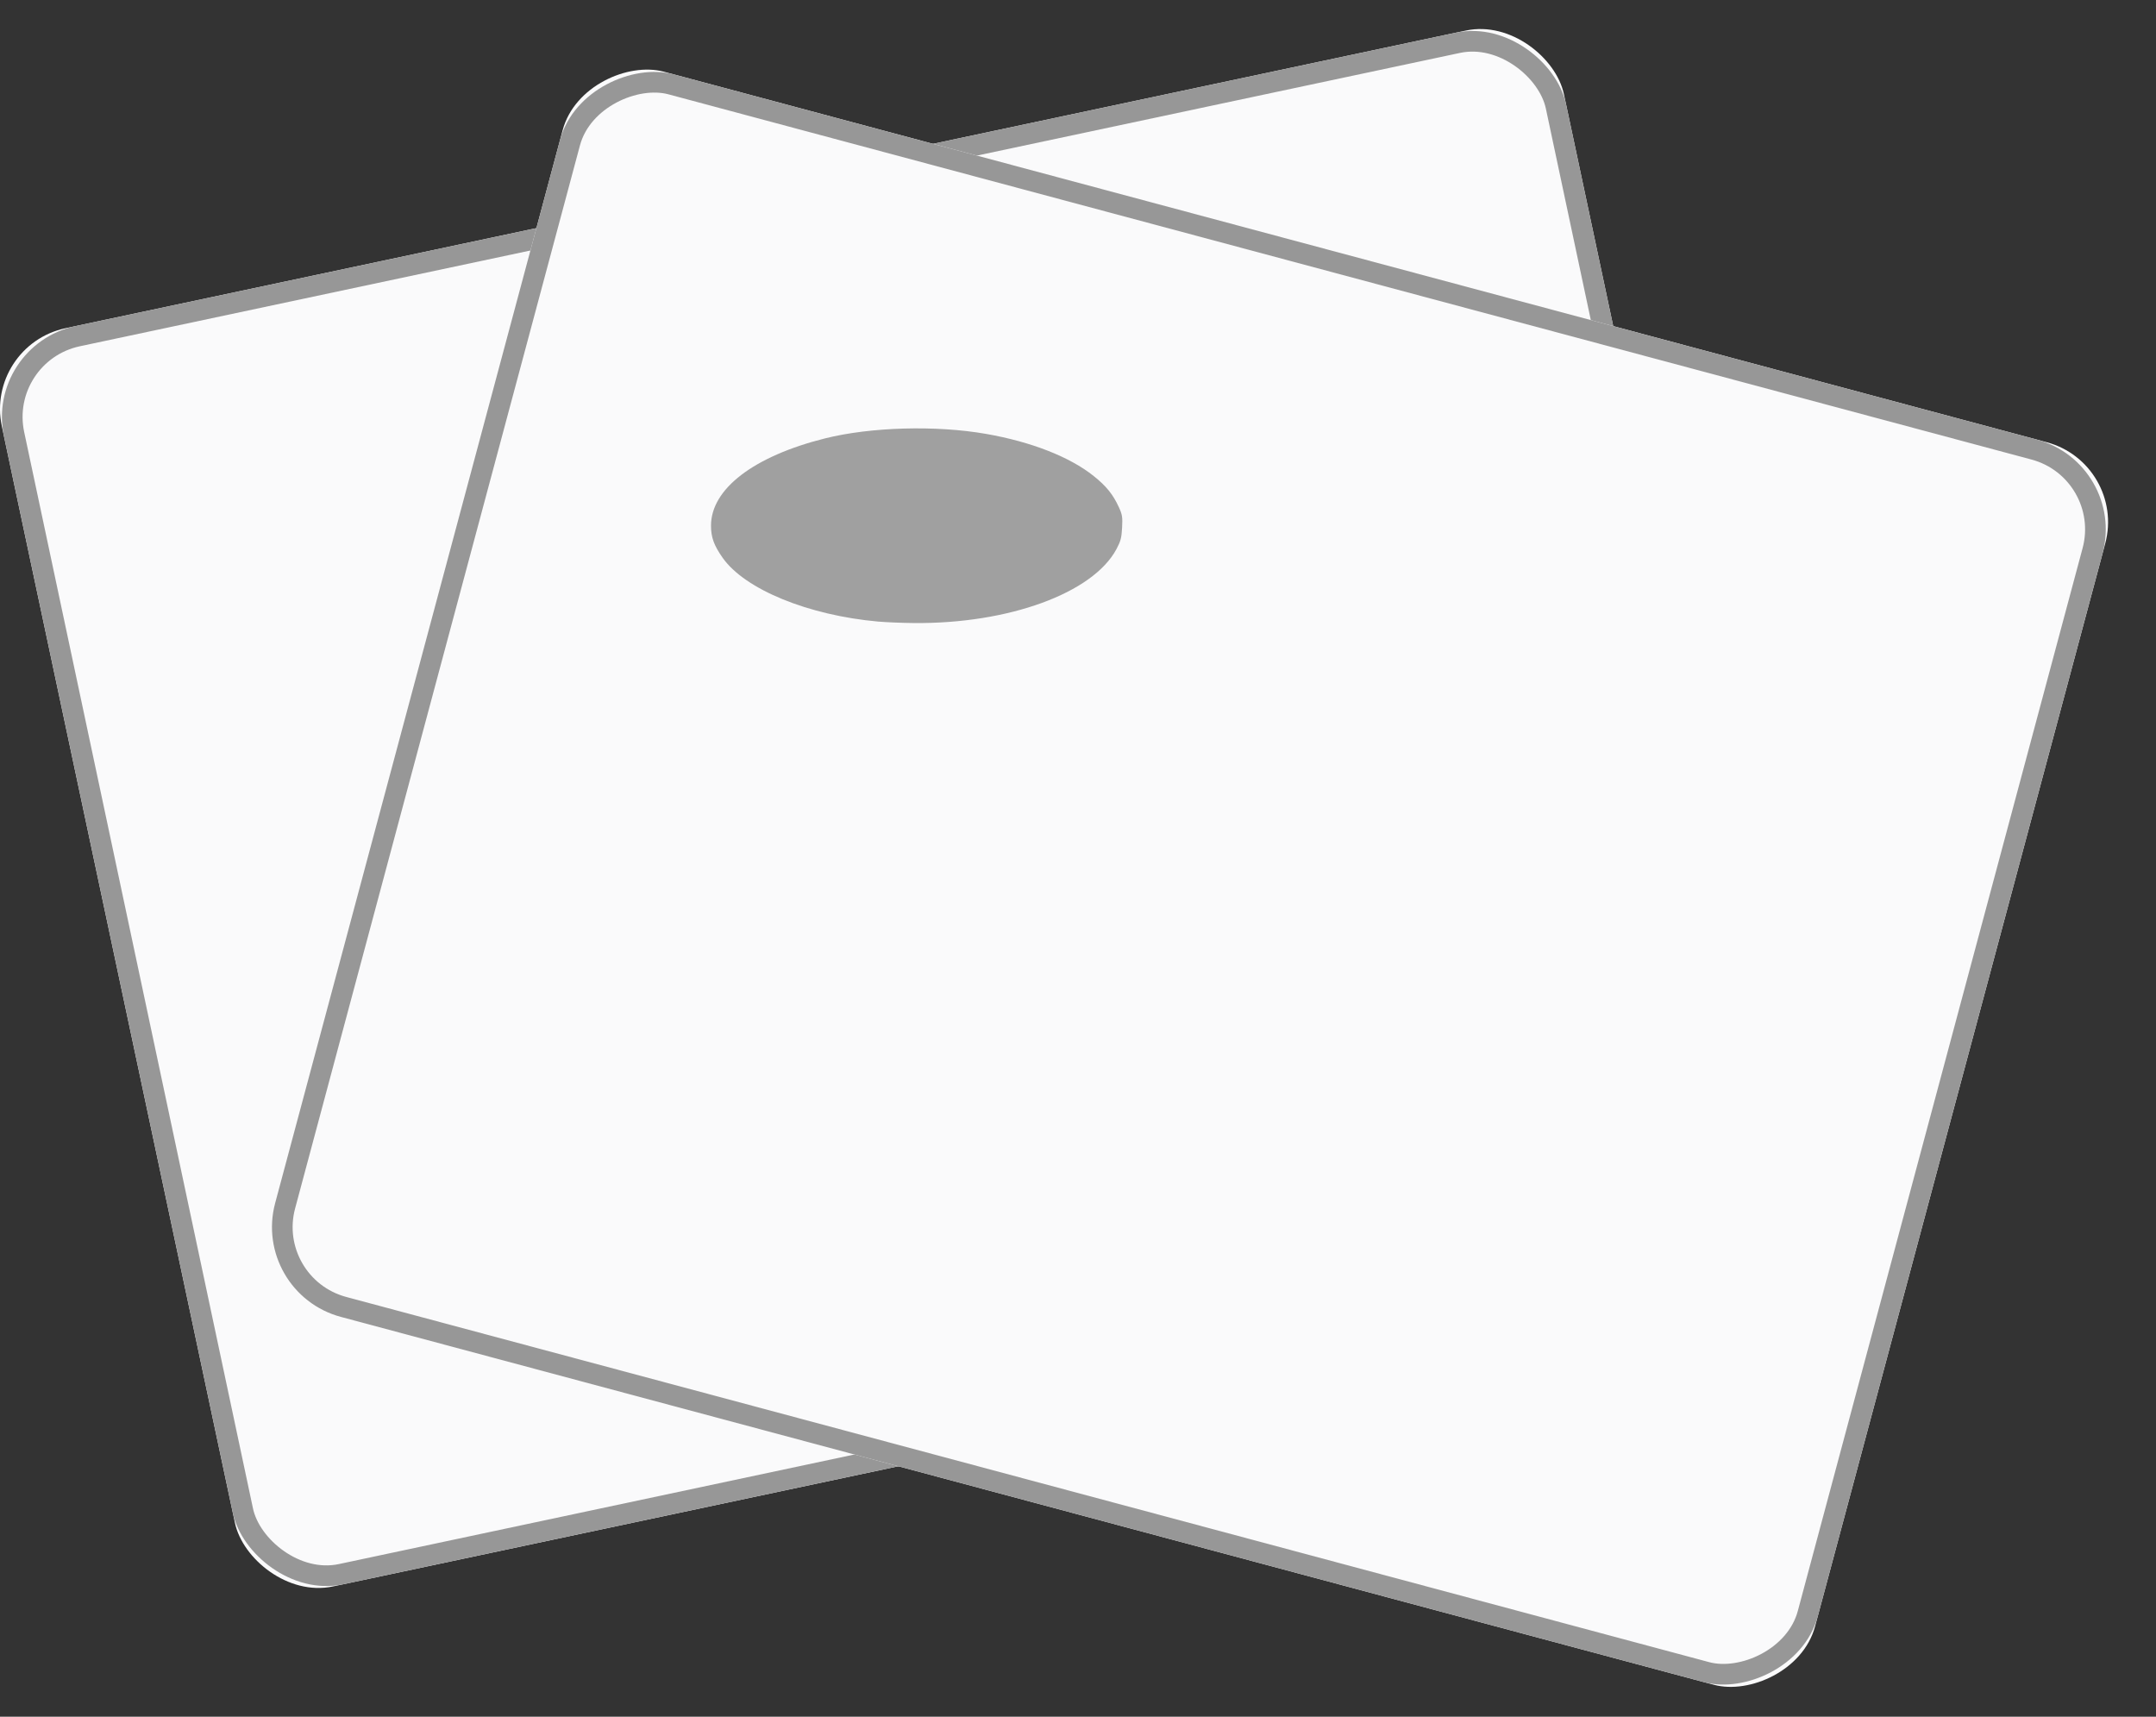 <svg
   className="icon"
   xmlns="http://www.w3.org/2000/svg"
   viewBox="0 0 104.403 83.133"
   >
  <rect x="0" y="0" width="104.403" height="83.133" fill="#333333" stroke="none"/>
  <defs
     id="defs50" />
    <g
     id="g44">
    <rect
       x="5.029"
       y="8.631"
       width="77.333"
       height="62.292"
       rx="4"
       ry="4"
       transform="translate(-7.457 9.329) rotate(-12)"
       fill="#fafafb"
       id="rect32" />
    <rect
       x="5.529"
       y="9.131"
       width="76.333"
       height="61.292"
       rx="4"
       ry="4"
       transform="translate(-7.457 9.329) rotate(-12)"
       fill="none"
       stroke="#979797"
       id="rect34" />
    <rect
       x="26.566"
       y="4.488"
       width="62.292"
       height="77.333"
       rx="4"
       ry="4"
       transform="translate(0.949 87.106) rotate(-75)"
       fill="#fafafb"
       id="rect38" />
    <rect
       x="27.066"
       y="4.988"
       width="61.292"
       height="76.333"
       rx="4"
       ry="4"
       transform="translate(0.949 87.106) rotate(-75)"
       fill="none"
       stroke="#979797"
       id="rect40" />
    <path
       style="fill:#a0a0a0;stroke:none;stroke-width:0.072"
       d="m 42.54,30.102 c -3.399,-0.302 -6.47,-1.56 -7.547,-3.092 -0.421,-0.599 -0.563,-0.99 -0.563,-1.555 0,-1.779 2.069,-3.362 5.525,-4.227 2.206,-0.552 5.37,-0.641 7.793,-0.217 2.187,0.382 4.055,1.113 5.212,2.04 0.616,0.493 0.937,0.891 1.223,1.515 0.162,0.355 0.181,0.473 0.154,0.986 -0.026,0.491 -0.069,0.655 -0.272,1.036 -1.137,2.134 -5.222,3.626 -9.811,3.583 -0.571,-0.005 -1.342,-0.037 -1.713,-0.07 z"
       id="path56" />
  </g>
</svg>
